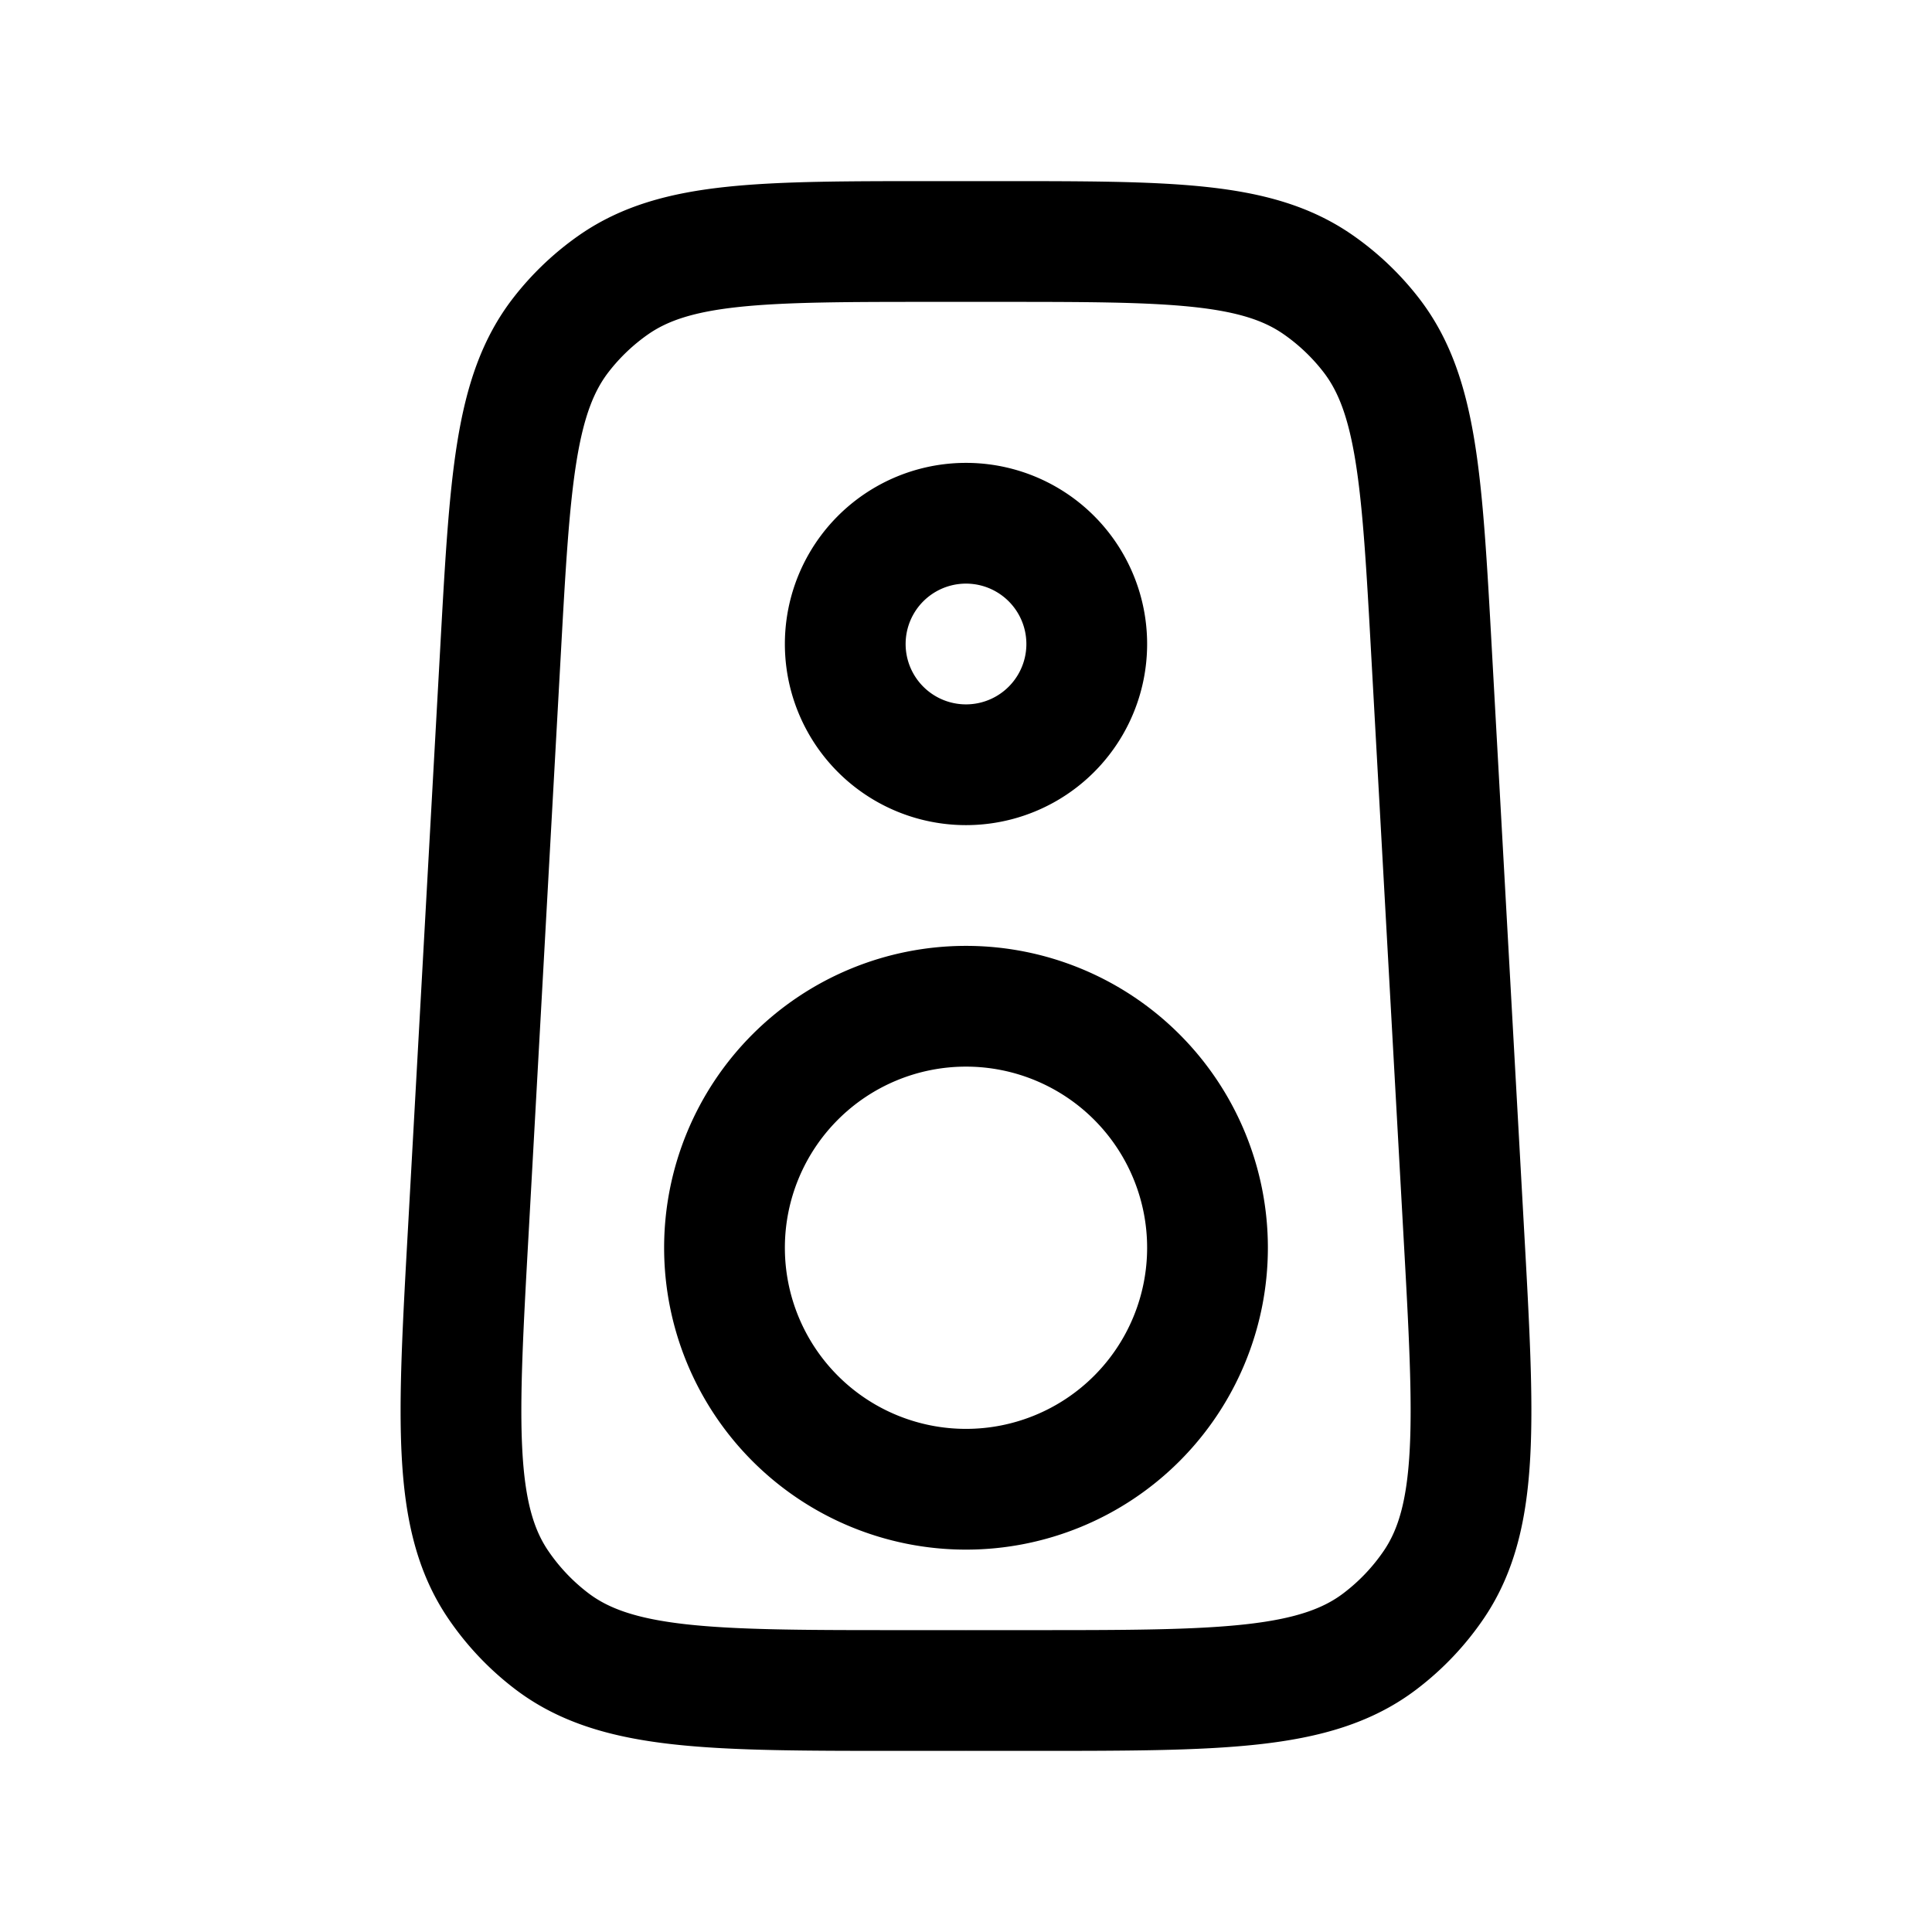 <svg id="speaker" xmlns="http://www.w3.org/2000/svg" fill="none" viewBox="0 0 24 24"><path stroke="currentColor" stroke-linecap="round" stroke-linejoin="round" stroke-width="1.5" d="M12.031 21h.76c2.367 0 3.55 0 4.354-.613a3 3 0 0 0 .668-.705c.567-.838.502-2.02.37-4.381l-.4-7.2c-.118-2.136-.178-3.204-.754-3.944a3 3 0 0 0-.658-.623C15.601 3 14.531 3 12.391 3h-.783C9.47 3 8.4 3 7.628 3.534a3 3 0 0 0-.657.623c-.576.74-.636 1.808-.754 3.943l-.4 7.2c-.132 2.363-.197 3.544.37 4.382a3 3 0 0 0 .667.705C7.66 21 8.843 21 11.209 21h.76M13.5 8a1.5 1.5 0 1 1-3 0 1.5 1.5 0 0 1 3 0m1.5 7.5a3 3 0 1 1-6 0 3 3 0 0 1 6 0" /></svg>